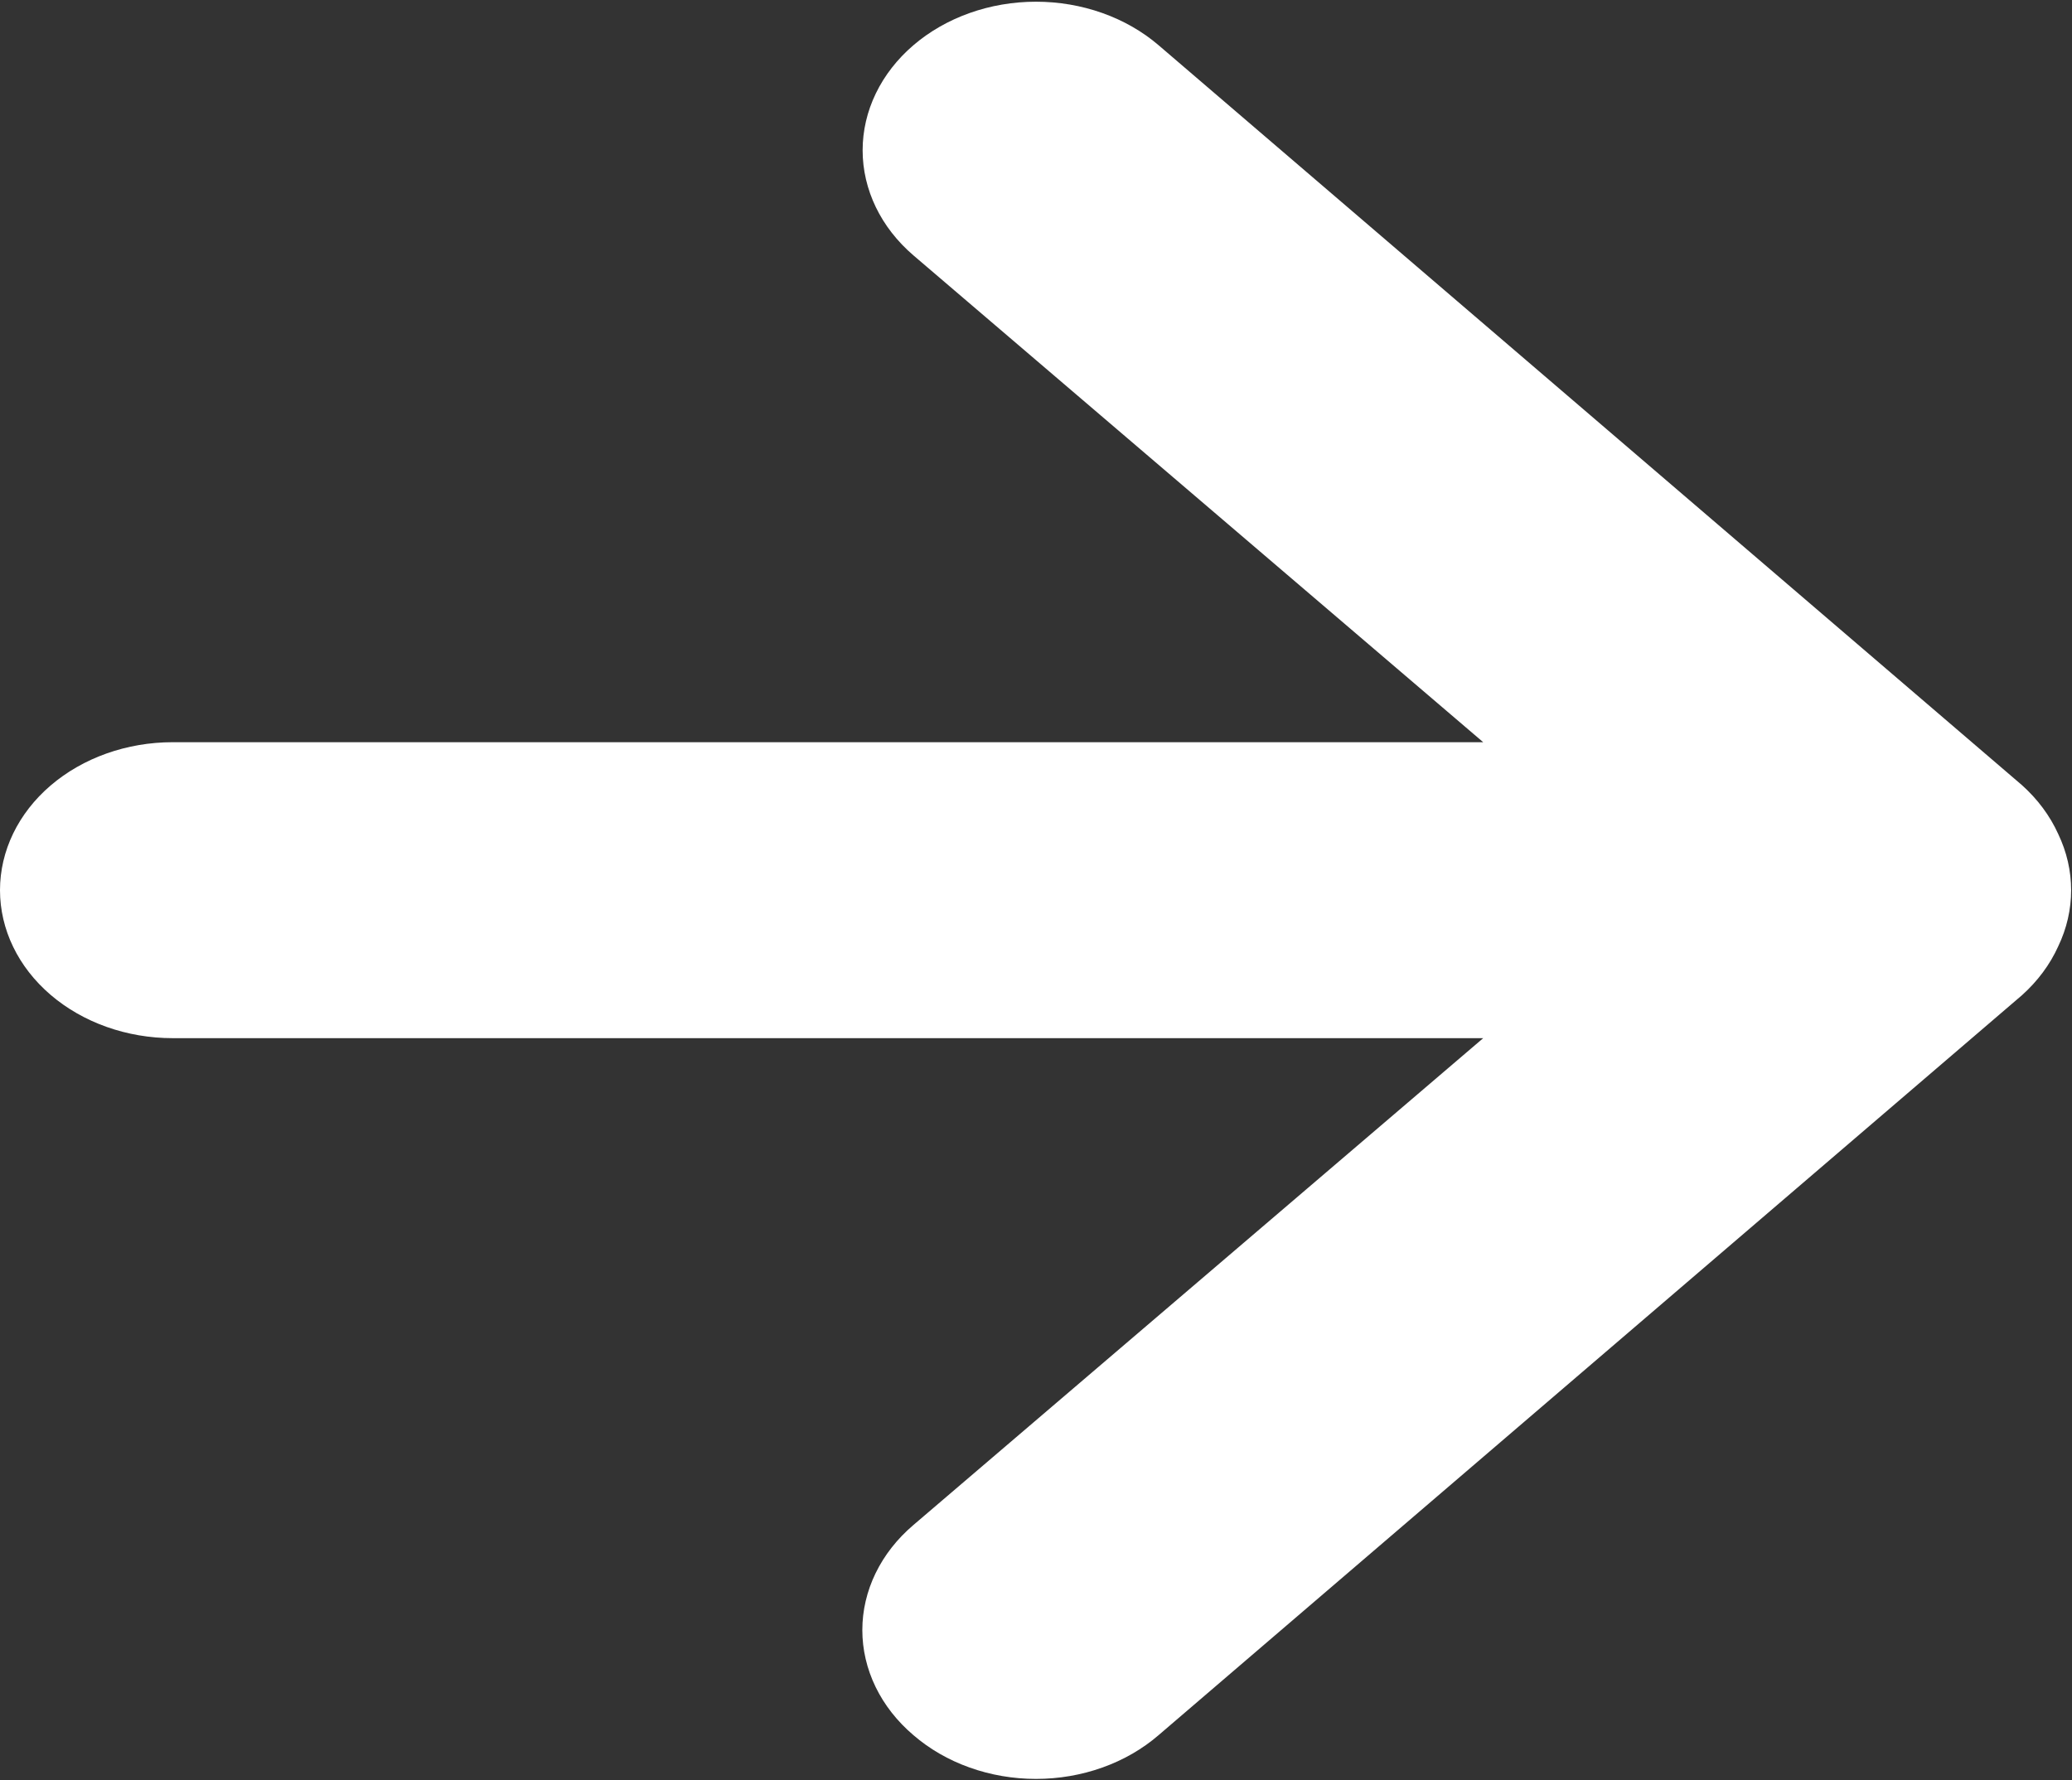 <svg width="896" height="770" viewBox="0 0 896 770" fill="none" xmlns="http://www.w3.org/2000/svg">
<rect x="0" y="0" width="896" height="770" fill="#333333" stroke="none"/>
<path d="M890.027 360.68C886.473 352.824 881.144 345.647 874.347 339.56L501.013 19.56C494.052 13.593 485.787 8.859 476.691 5.63C467.595 2.4 457.846 0.738 448 0.738C428.116 0.738 409.047 7.509 394.987 19.56C388.025 25.527 382.502 32.611 378.735 40.408C374.967 48.205 373.028 56.561 373.028 65C373.028 82.043 380.927 98.389 394.987 110.44L641.387 321H74.667C54.864 321 35.872 327.743 21.869 339.745C7.867 351.748 0 368.026 0 385C0 401.974 7.867 418.253 21.869 430.255C35.872 442.257 54.864 449 74.667 449H641.387L394.987 659.56C387.988 665.51 382.434 672.588 378.643 680.387C374.852 688.186 372.9 696.551 372.9 705C372.9 713.449 374.852 721.814 378.643 729.613C382.434 737.412 387.988 744.49 394.987 750.44C401.928 756.439 410.186 761.2 419.285 764.449C428.384 767.698 438.143 769.371 448 769.371C457.857 769.371 467.616 767.698 476.715 764.449C485.814 761.2 494.072 756.439 501.013 750.44L874.347 430.44C881.144 424.353 886.473 417.176 890.027 409.32C897.495 393.739 897.495 376.262 890.027 360.68Z" fill="white"/>
</svg>
